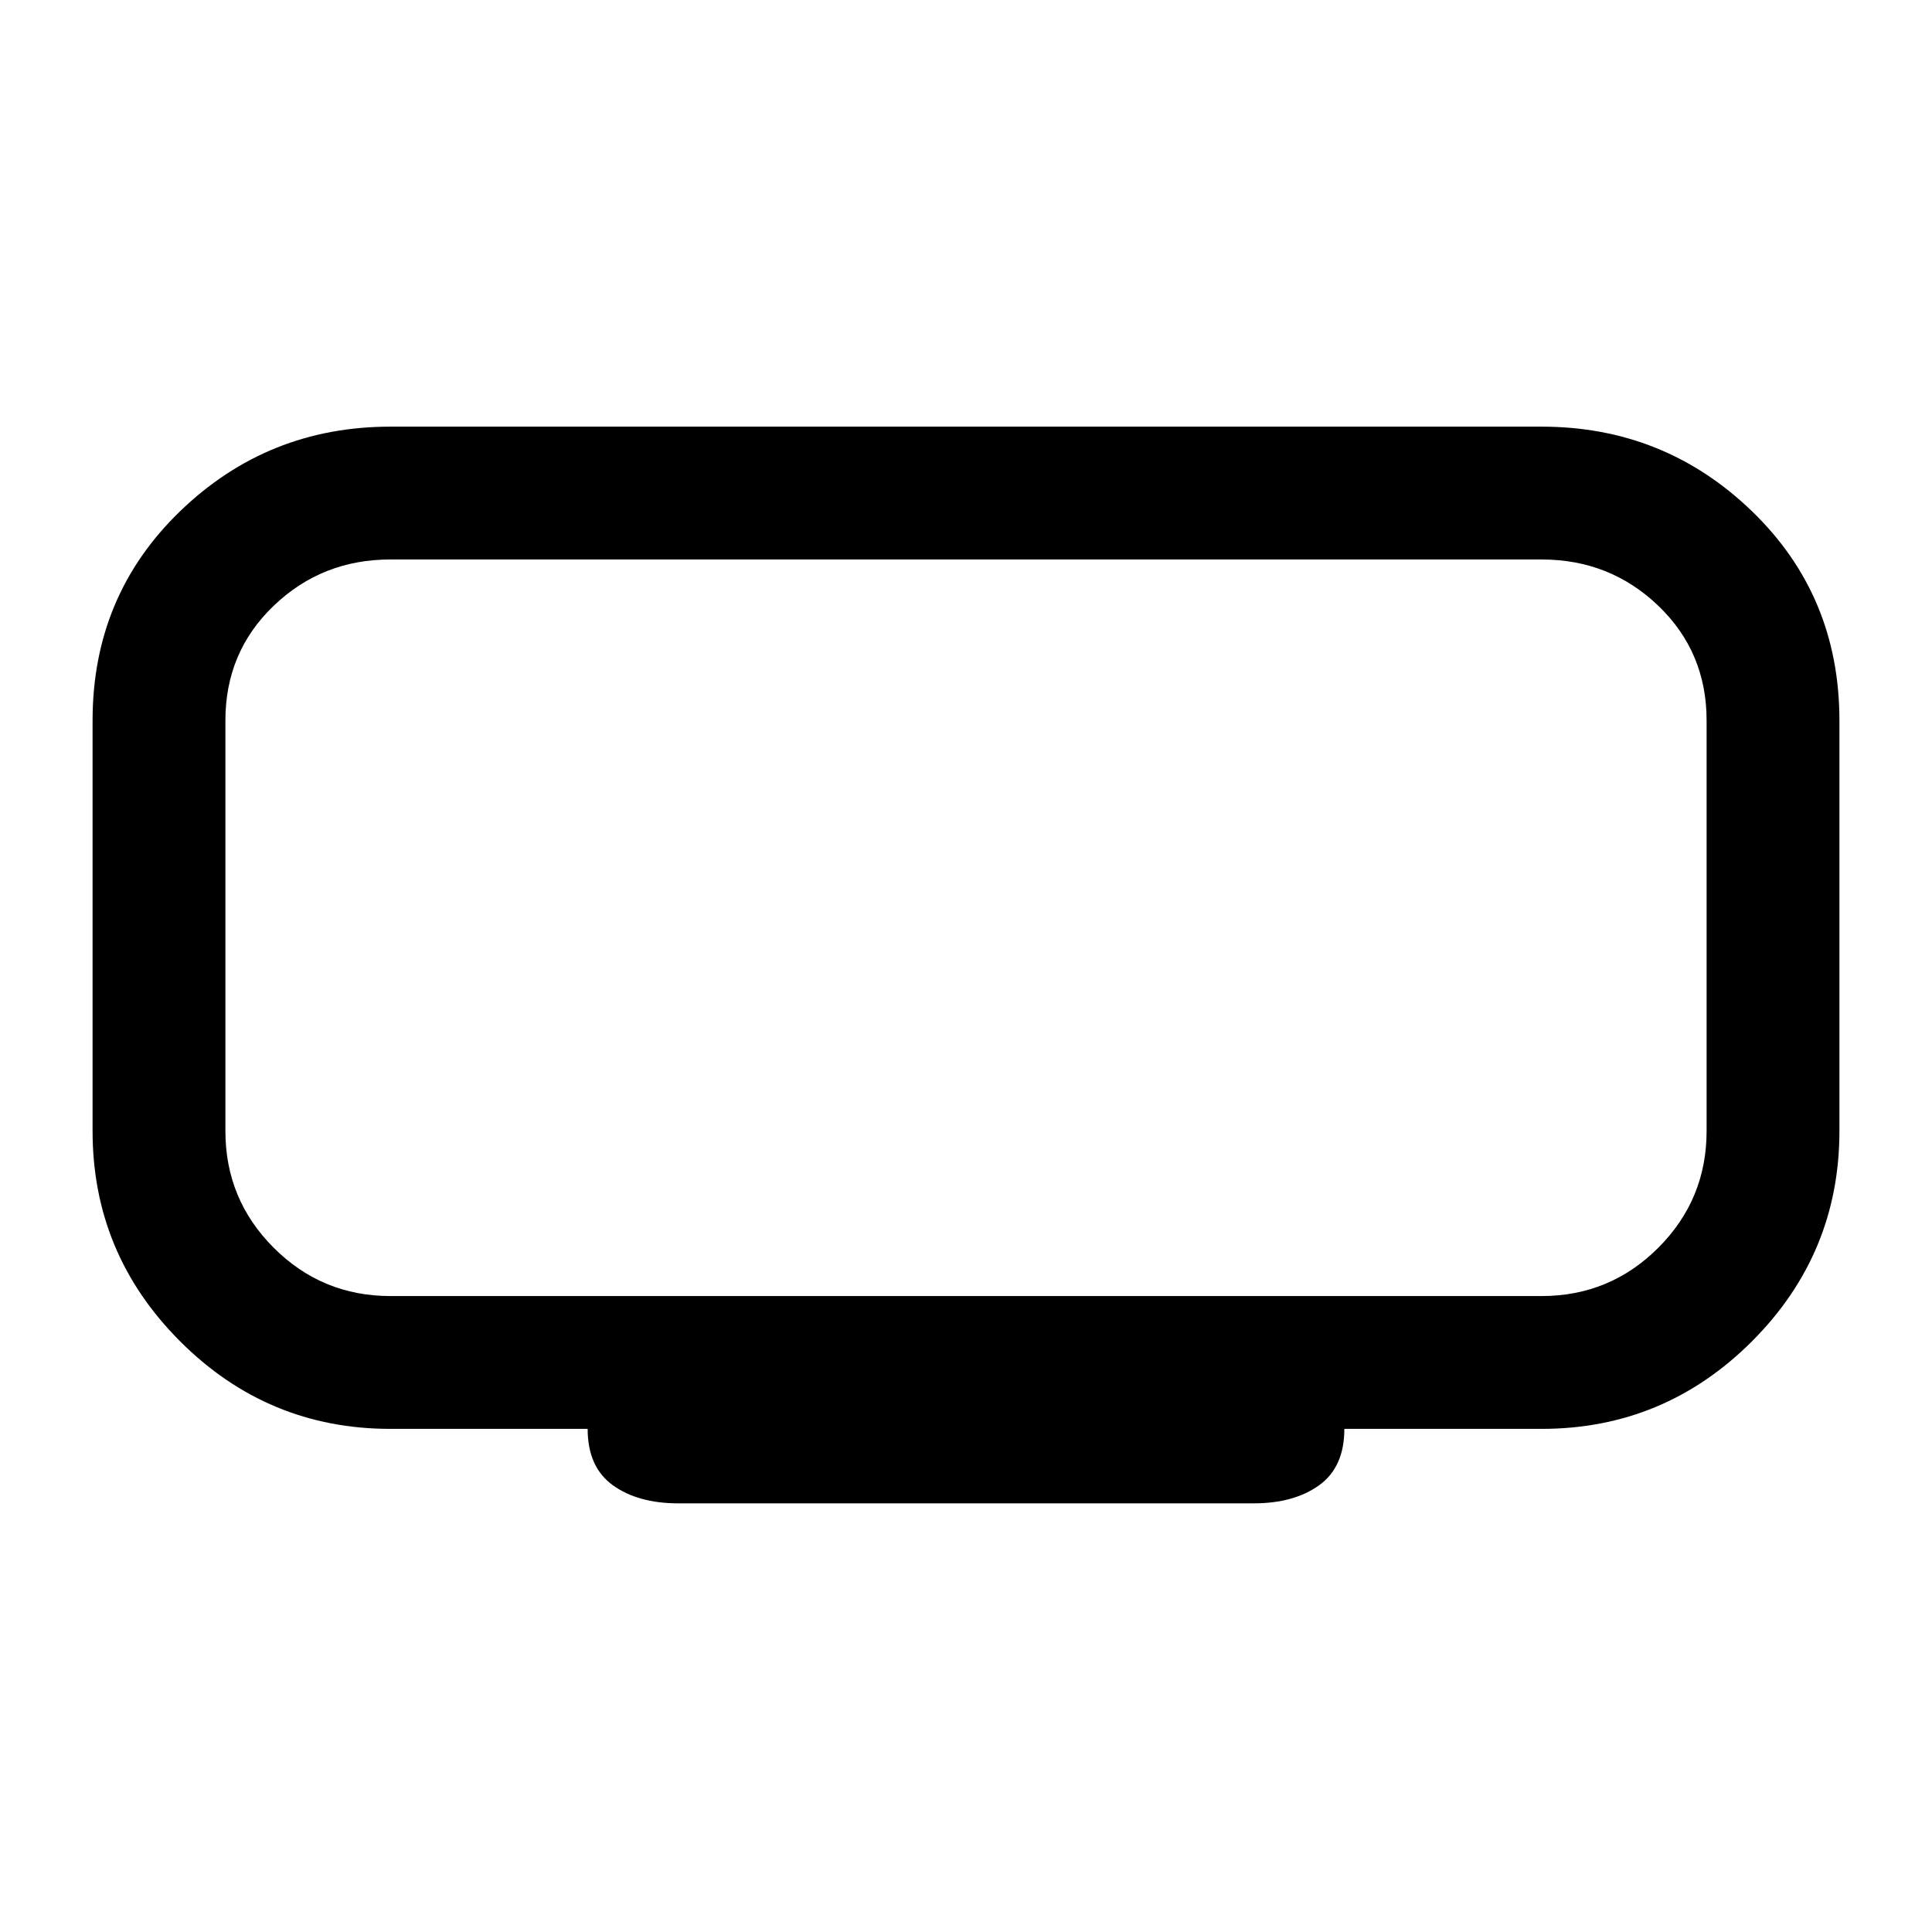 <svg xmlns="http://www.w3.org/2000/svg" height="24" width="24"><path d="M8.425 18.675Q7.925 18.675 7.613 18.45Q7.3 18.225 7.3 17.75H4.85Q3.325 17.75 2.238 16.663Q1.15 15.575 1.15 14.05V8.95Q1.15 7.4 2.238 6.35Q3.325 5.3 4.85 5.3H19.15Q20.675 5.3 21.763 6.35Q22.85 7.4 22.85 8.95V14.05Q22.85 15.575 21.763 16.663Q20.675 17.75 19.15 17.75H16.7Q16.7 18.225 16.387 18.45Q16.075 18.675 15.575 18.675ZM2.8 6.95Q2.8 6.95 2.8 7.525Q2.8 8.1 2.8 8.95V14.05Q2.8 14.9 2.8 15.5Q2.8 16.1 2.8 16.1Q2.8 16.1 2.8 15.5Q2.8 14.9 2.8 14.05V8.95Q2.8 8.1 2.8 7.525Q2.8 6.95 2.8 6.95ZM4.85 16.1H19.15Q20 16.1 20.6 15.5Q21.2 14.9 21.2 14.05V8.95Q21.2 8.1 20.6 7.525Q20 6.95 19.15 6.95H4.85Q4 6.95 3.4 7.525Q2.8 8.1 2.8 8.95V14.05Q2.8 14.9 3.4 15.5Q4 16.1 4.85 16.1Z"/></svg>